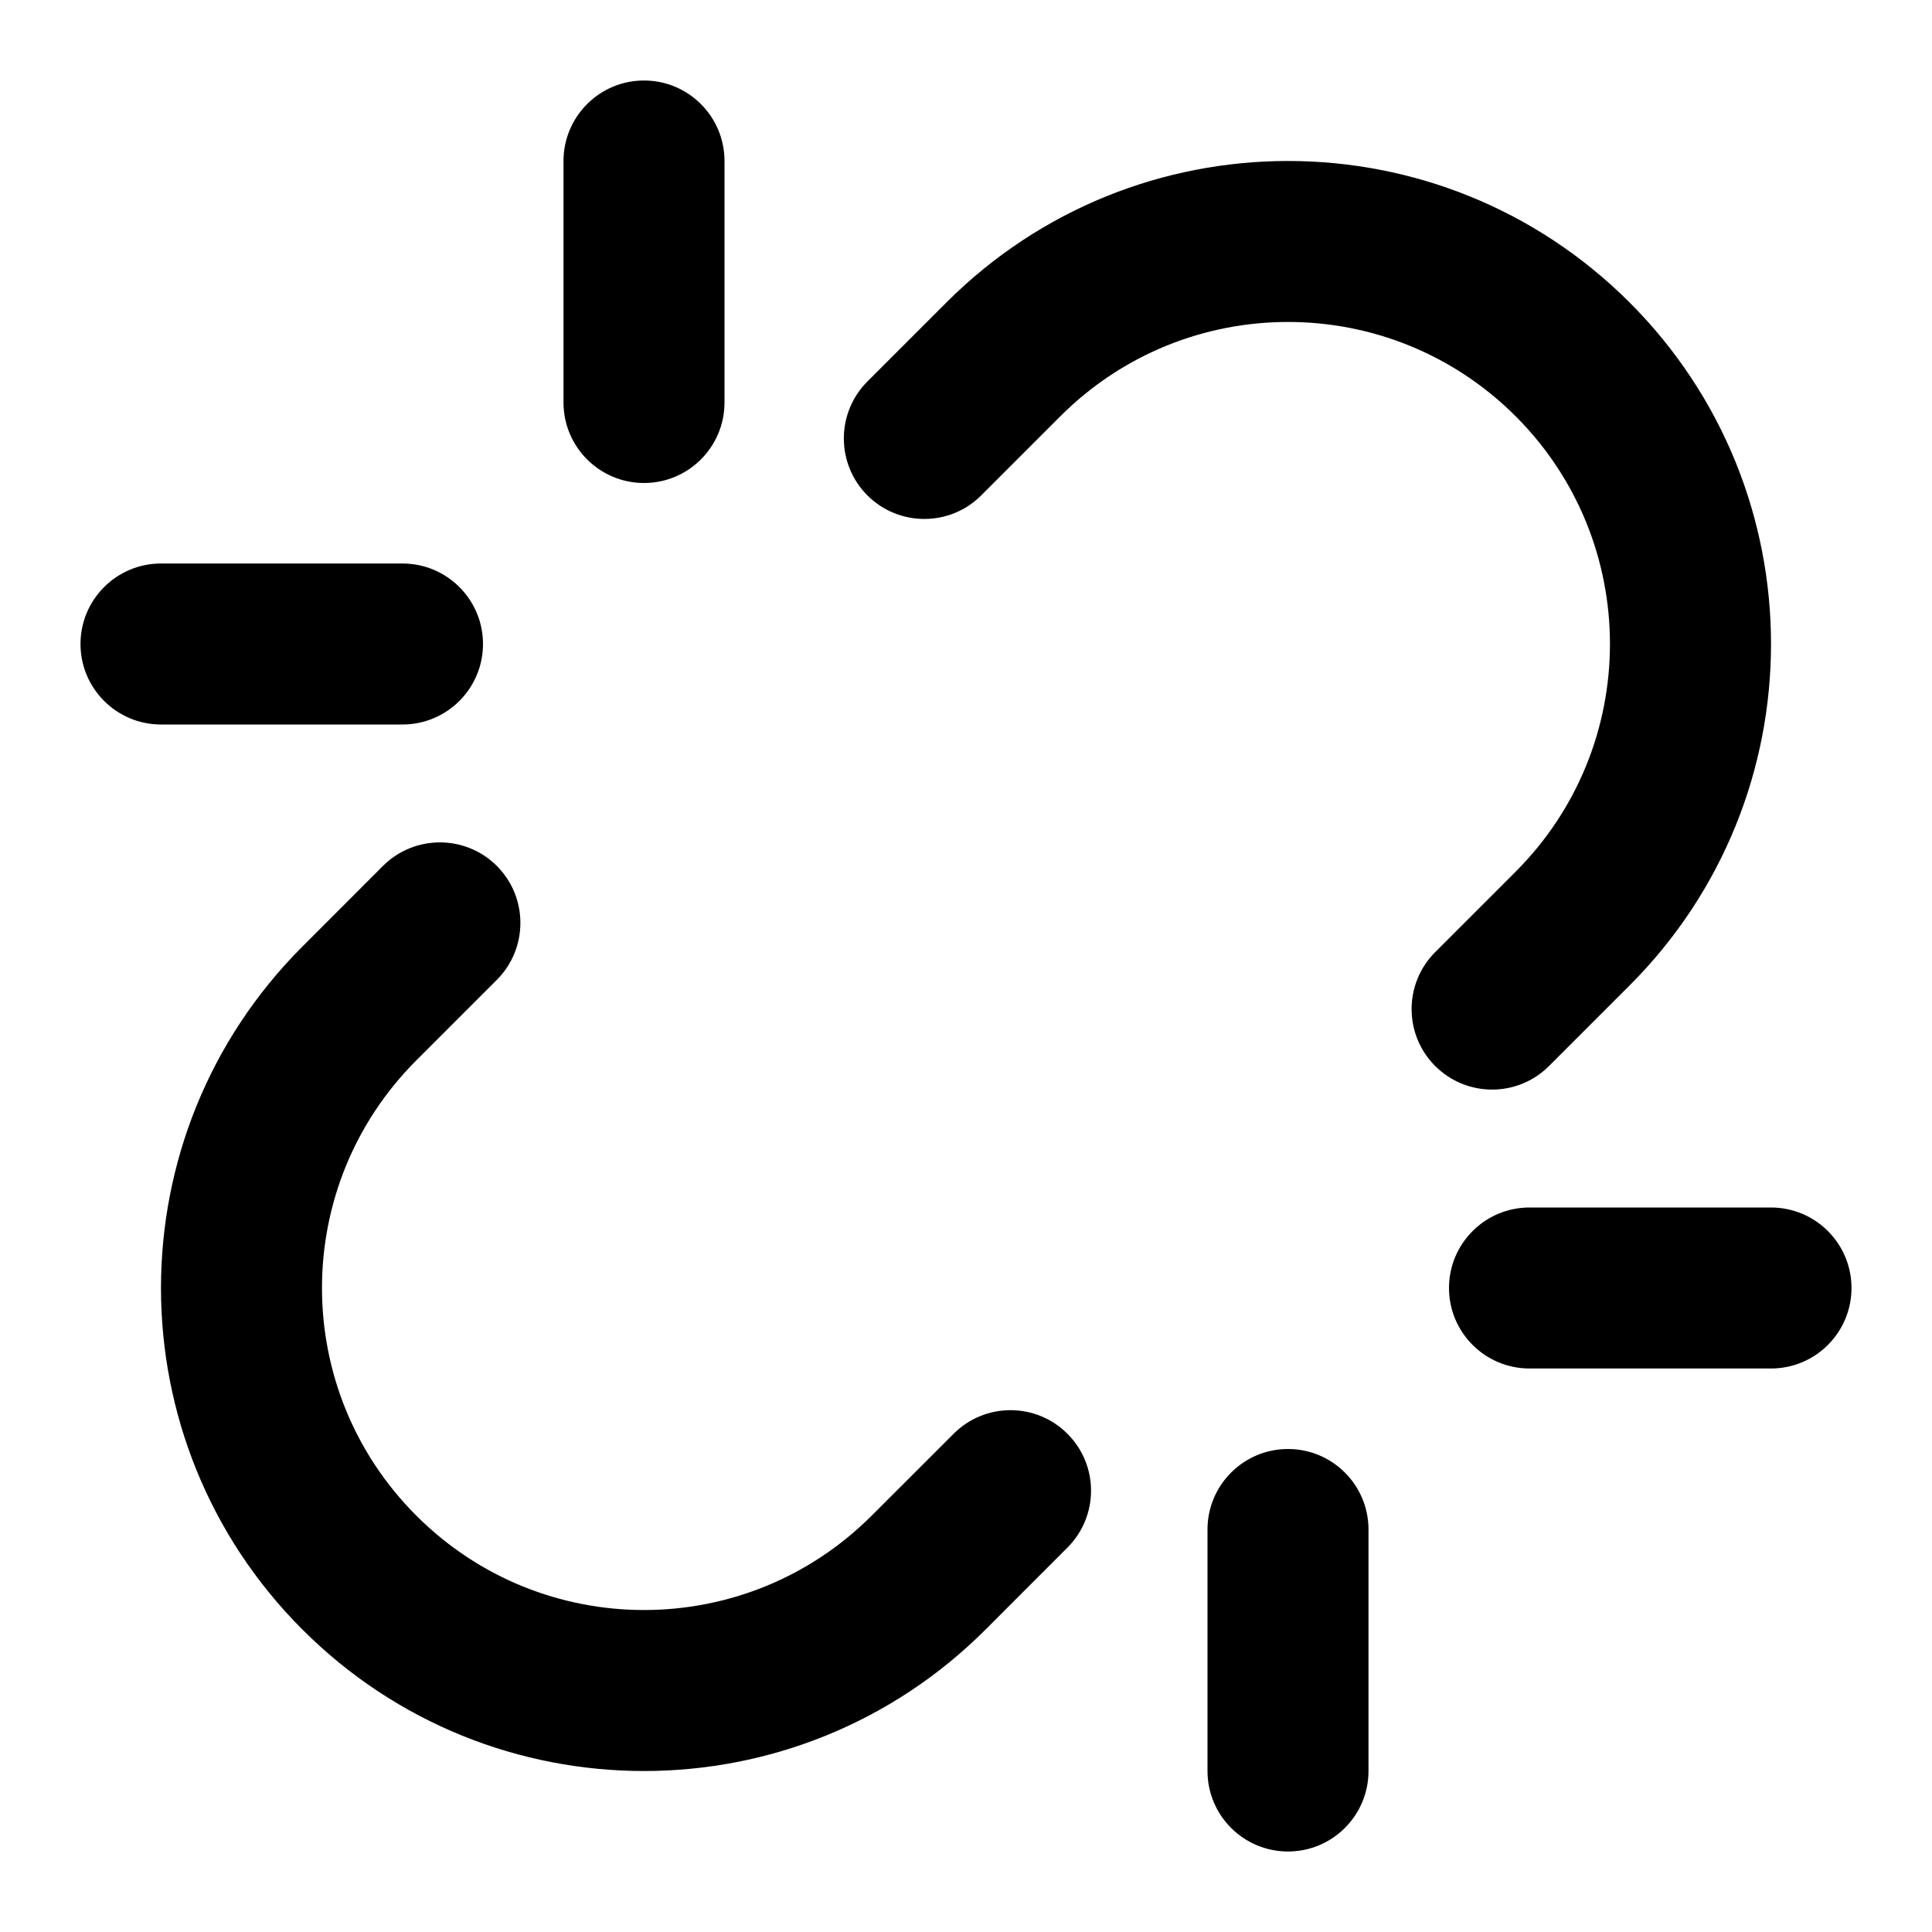<svg xmlns="http://www.w3.org/2000/svg" width="24" height="24" fill="none" viewBox="0 0 24 24">
  <path
    d="M8 1C8.552 1 9 1.448 9 2V5C9 5.552 8.552 6 8 6C7.448 6 7 5.552 7 5V2C7 1.448 7.448 1 8 1Z"
    fill="currentColor" />
  <path
    d="M13.172 5.171C14.734 3.609 17.266 3.609 18.828 5.171C20.39 6.733 20.39 9.266 18.828 10.828L17.828 11.828C17.438 12.219 17.438 12.852 17.828 13.242C18.219 13.633 18.852 13.633 19.243 13.242L20.243 12.242C22.586 9.899 22.586 6.1 20.243 3.757C17.899 1.414 14.101 1.414 11.757 3.757L10.775 4.739C10.385 5.13 10.385 5.763 10.775 6.154C11.166 6.544 11.799 6.544 12.189 6.154L13.172 5.171Z"
    fill="currentColor" />
  <path
    d="M13.26 19.225C13.651 18.834 13.651 18.201 13.26 17.811C12.87 17.42 12.237 17.42 11.846 17.811L10.828 18.828C9.266 20.391 6.734 20.391 5.172 18.828C3.609 17.266 3.609 14.734 5.172 13.172L6.172 12.172C6.562 11.781 6.562 11.148 6.172 10.757C5.781 10.367 5.148 10.367 4.757 10.757L3.757 11.758C1.414 14.101 1.414 17.9 3.757 20.243C6.1 22.586 9.899 22.586 12.243 20.243L13.26 19.225Z"
    fill="currentColor" />
  <path
    d="M2 7C1.448 7 1 7.448 1 8C1 8.552 1.448 9 2 9H5C5.552 9 6 8.552 6 8C6 7.448 5.552 7 5 7H2Z"
    fill="currentColor" />
  <path
    d="M16 18C16.552 18 17 18.448 17 19V22C17 22.552 16.552 23 16 23C15.448 23 15 22.552 15 22V19C15 18.448 15.448 18 16 18Z"
    fill="currentColor" />
  <path
    d="M19 15C18.448 15 18 15.448 18 16C18 16.552 18.448 17 19 17H22C22.552 17 23 16.552 23 16C23 15.448 22.552 15 22 15H19Z"
    fill="currentColor" />
</svg>